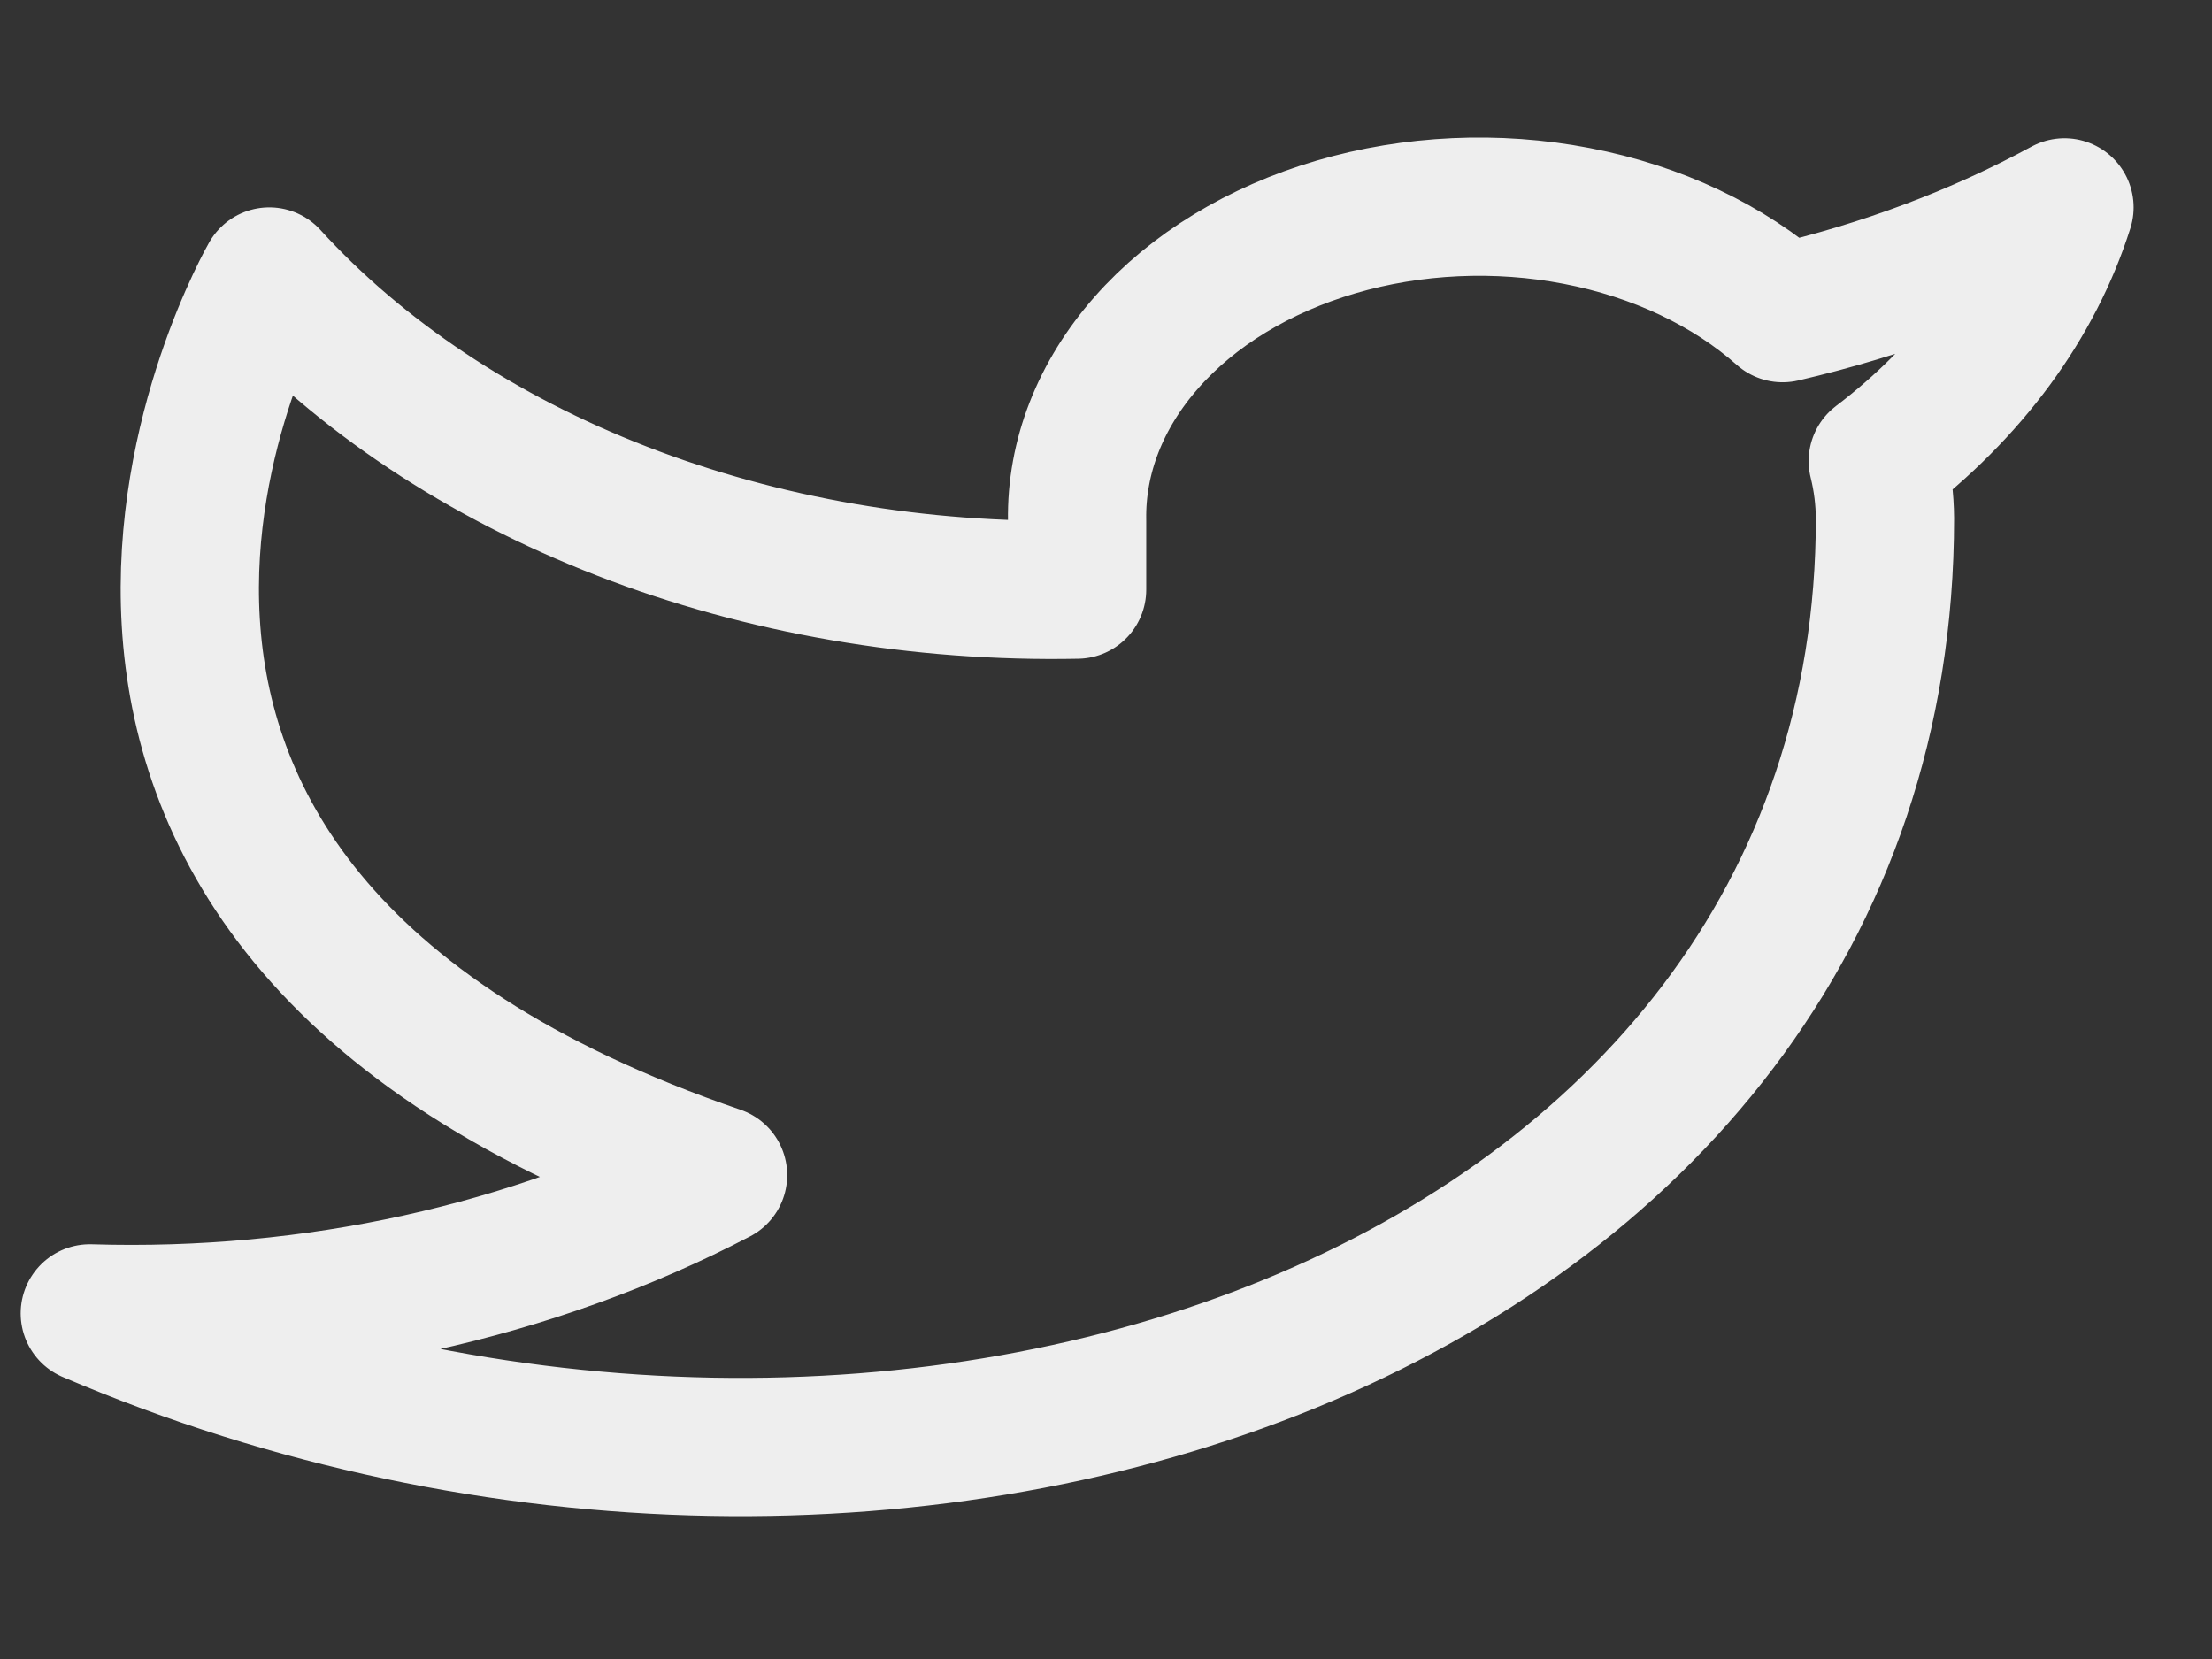 <svg width="32" height="24" viewBox="0 0 32 24" fill="none" xmlns="http://www.w3.org/2000/svg">
<rect x="0" y="0" width="32" height="24" fill="#333333" stroke="none"/>
<path d="M29.866 3C28.622 3.675 27.245 4.192 25.788 4.53C25.006 3.837 23.967 3.346 22.811 3.124C21.655 2.901 20.438 2.957 19.325 3.284C18.211 3.612 17.255 4.194 16.586 4.954C15.917 5.713 15.566 6.612 15.582 7.53V8.53C13.3 8.575 11.039 8.186 9 7.395C6.961 6.605 5.207 5.438 3.896 4C3.896 4 -1.298 13 10.388 17C7.714 18.398 4.528 19.099 1.299 19C12.985 24 27.269 19 27.269 7.5C27.267 7.221 27.233 6.943 27.165 6.67C28.49 5.663 29.425 4.393 29.866 3V3Z" stroke="#EEEEEE" stroke-width="2" stroke-linecap="round" stroke-linejoin="round"/>
</svg>
